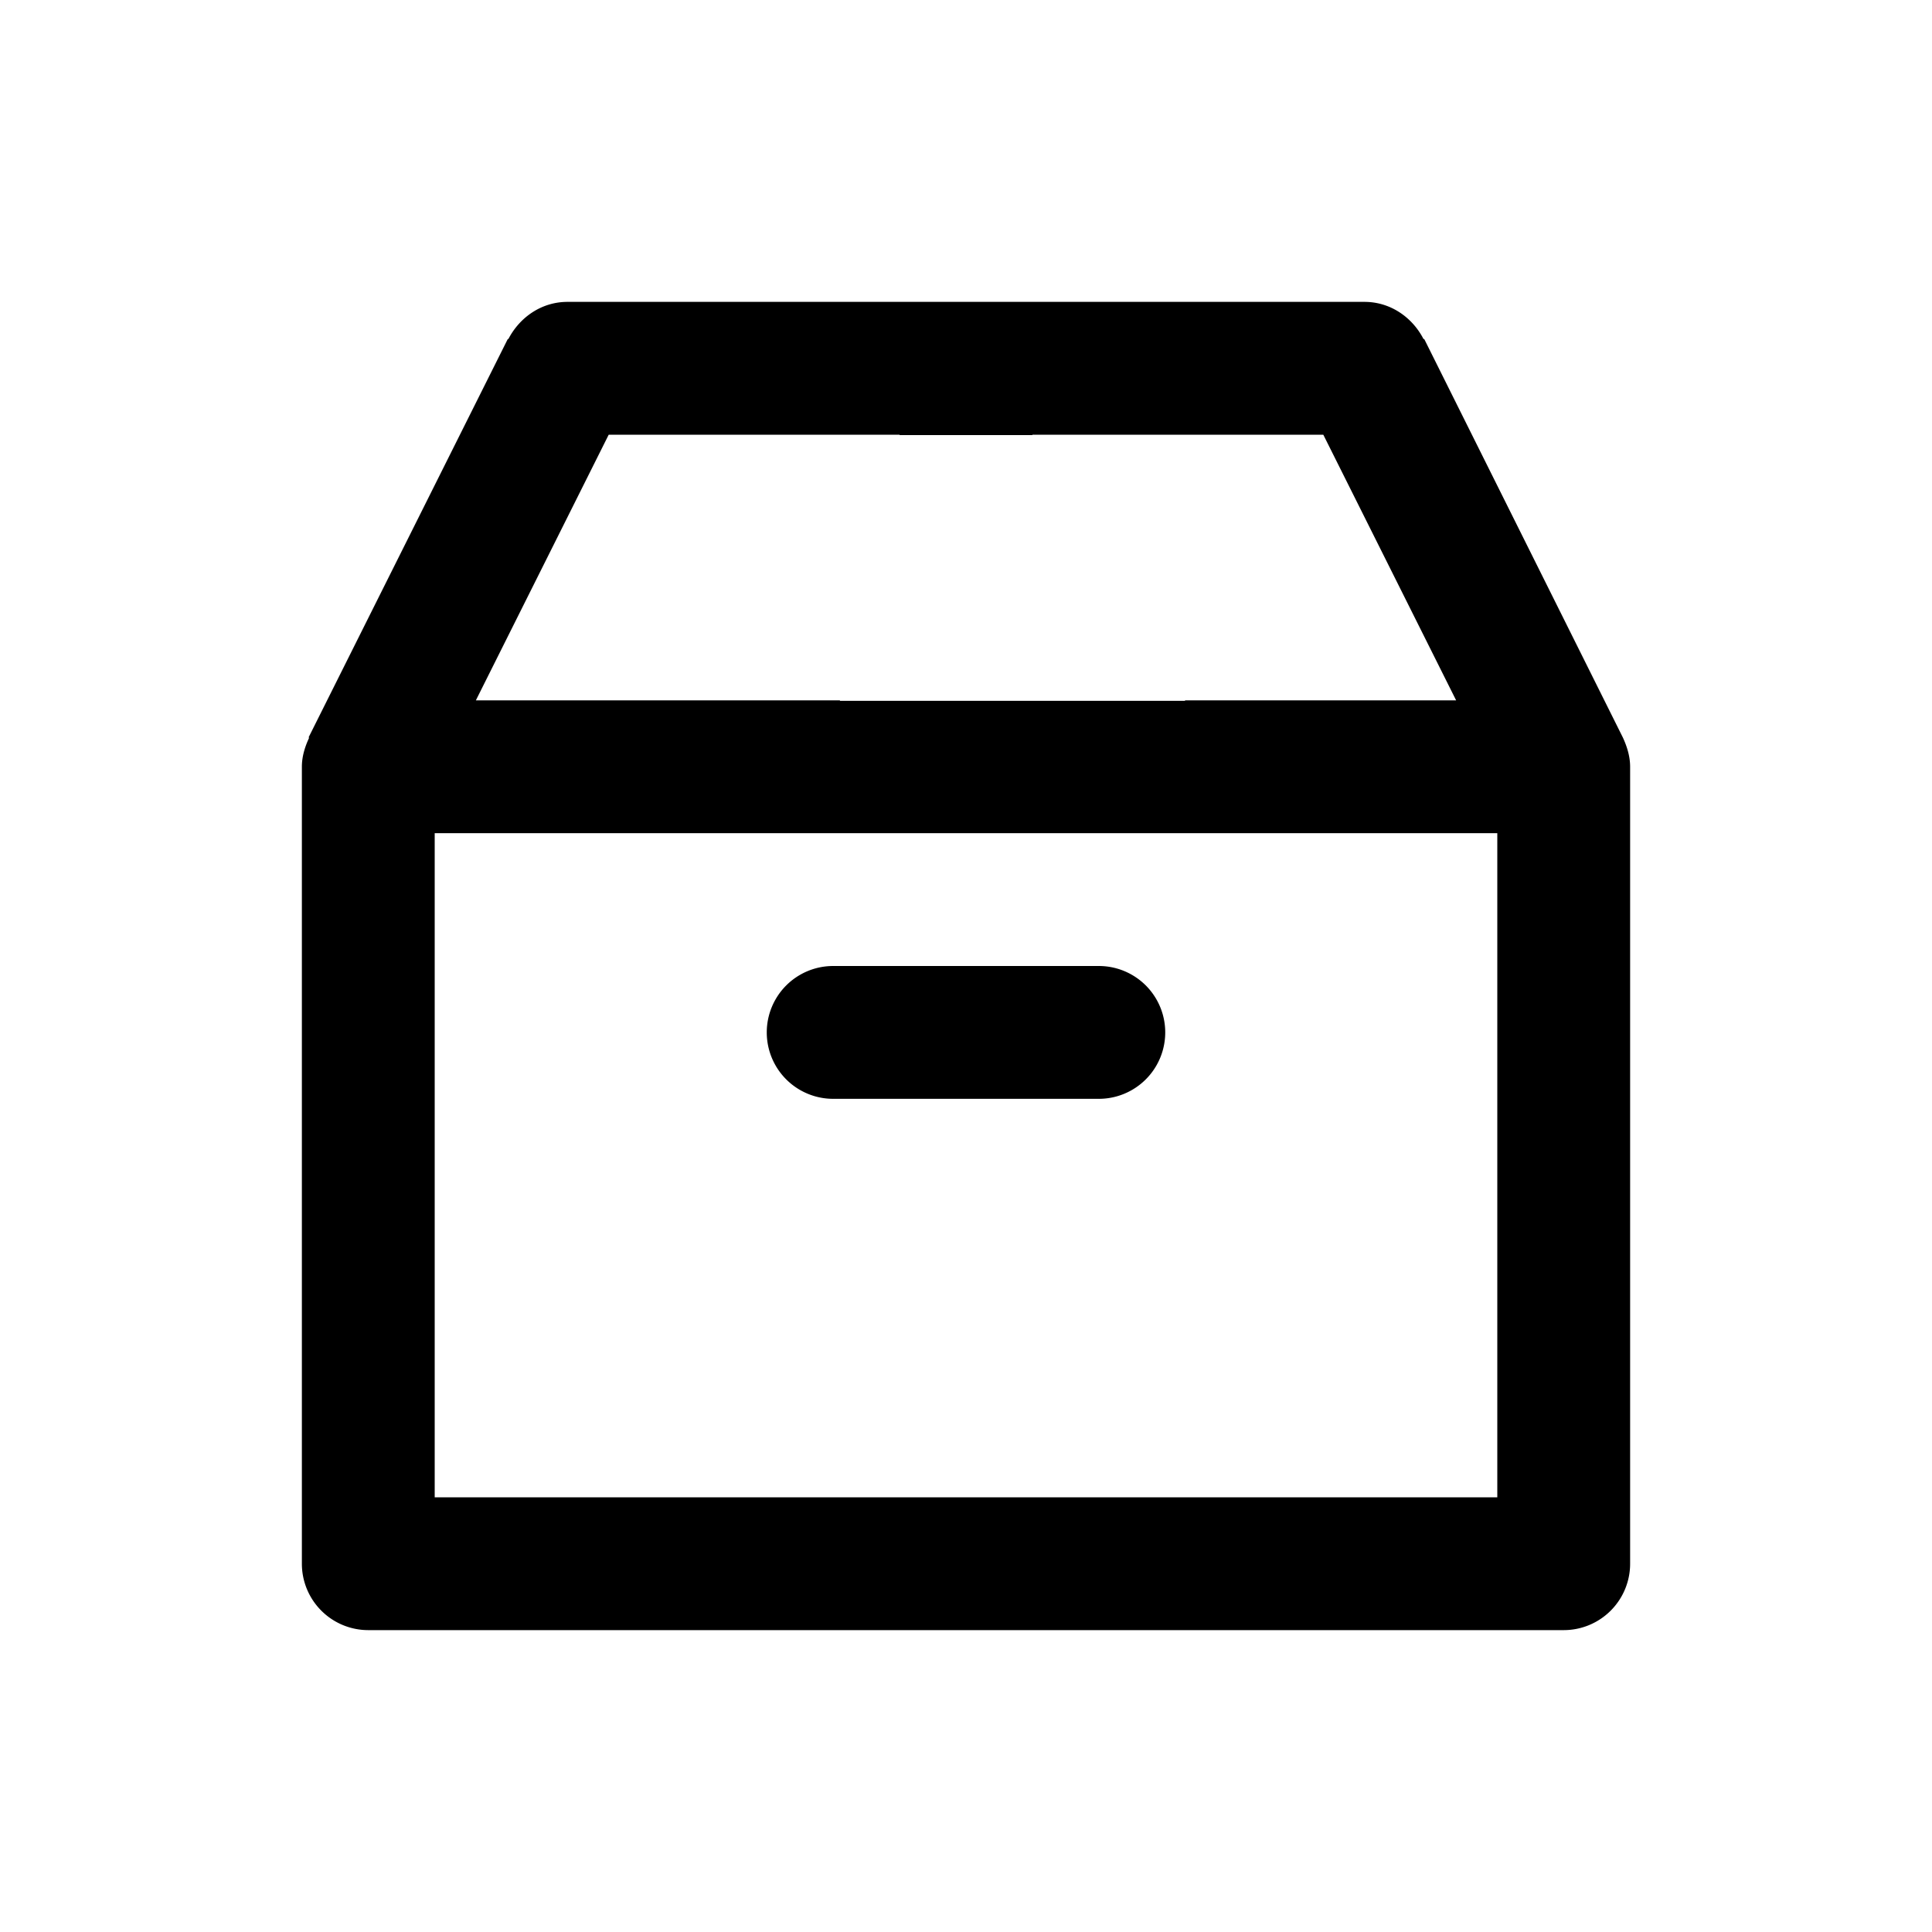 <svg xmlns="http://www.w3.org/2000/svg" viewBox="0 0 16 16" fill="none" xmlns:v="https://vecta.io/nano"><path fill-rule="evenodd" d="M11.795 2.808l1.645 3.3c.033.072.06.154.06.242v6.6a.55.55 0 0 1-.55.55h-9.9a.55.55 0 0 1-.55-.55v-6.6c0-.088.027-.17.061-.242h-.006l1.65-3.3h.005c.094-.181.275-.308.49-.308h6.6c.214 0 .396.127.489.308h.005zm-.836.792H8.55v.003h-1.1V3.6H5.041l-1.1 2.2h3.015v.004h2.858V5.8h2.245l-1.1-2.2zM3.6 12.4h8.8V6.9H3.6v5.5zm5.5-3.3H6.9a.55.55 0 0 1 0-1.1h2.2a.55.55 0 1 1 0 1.1z" fill="#000"/></svg>